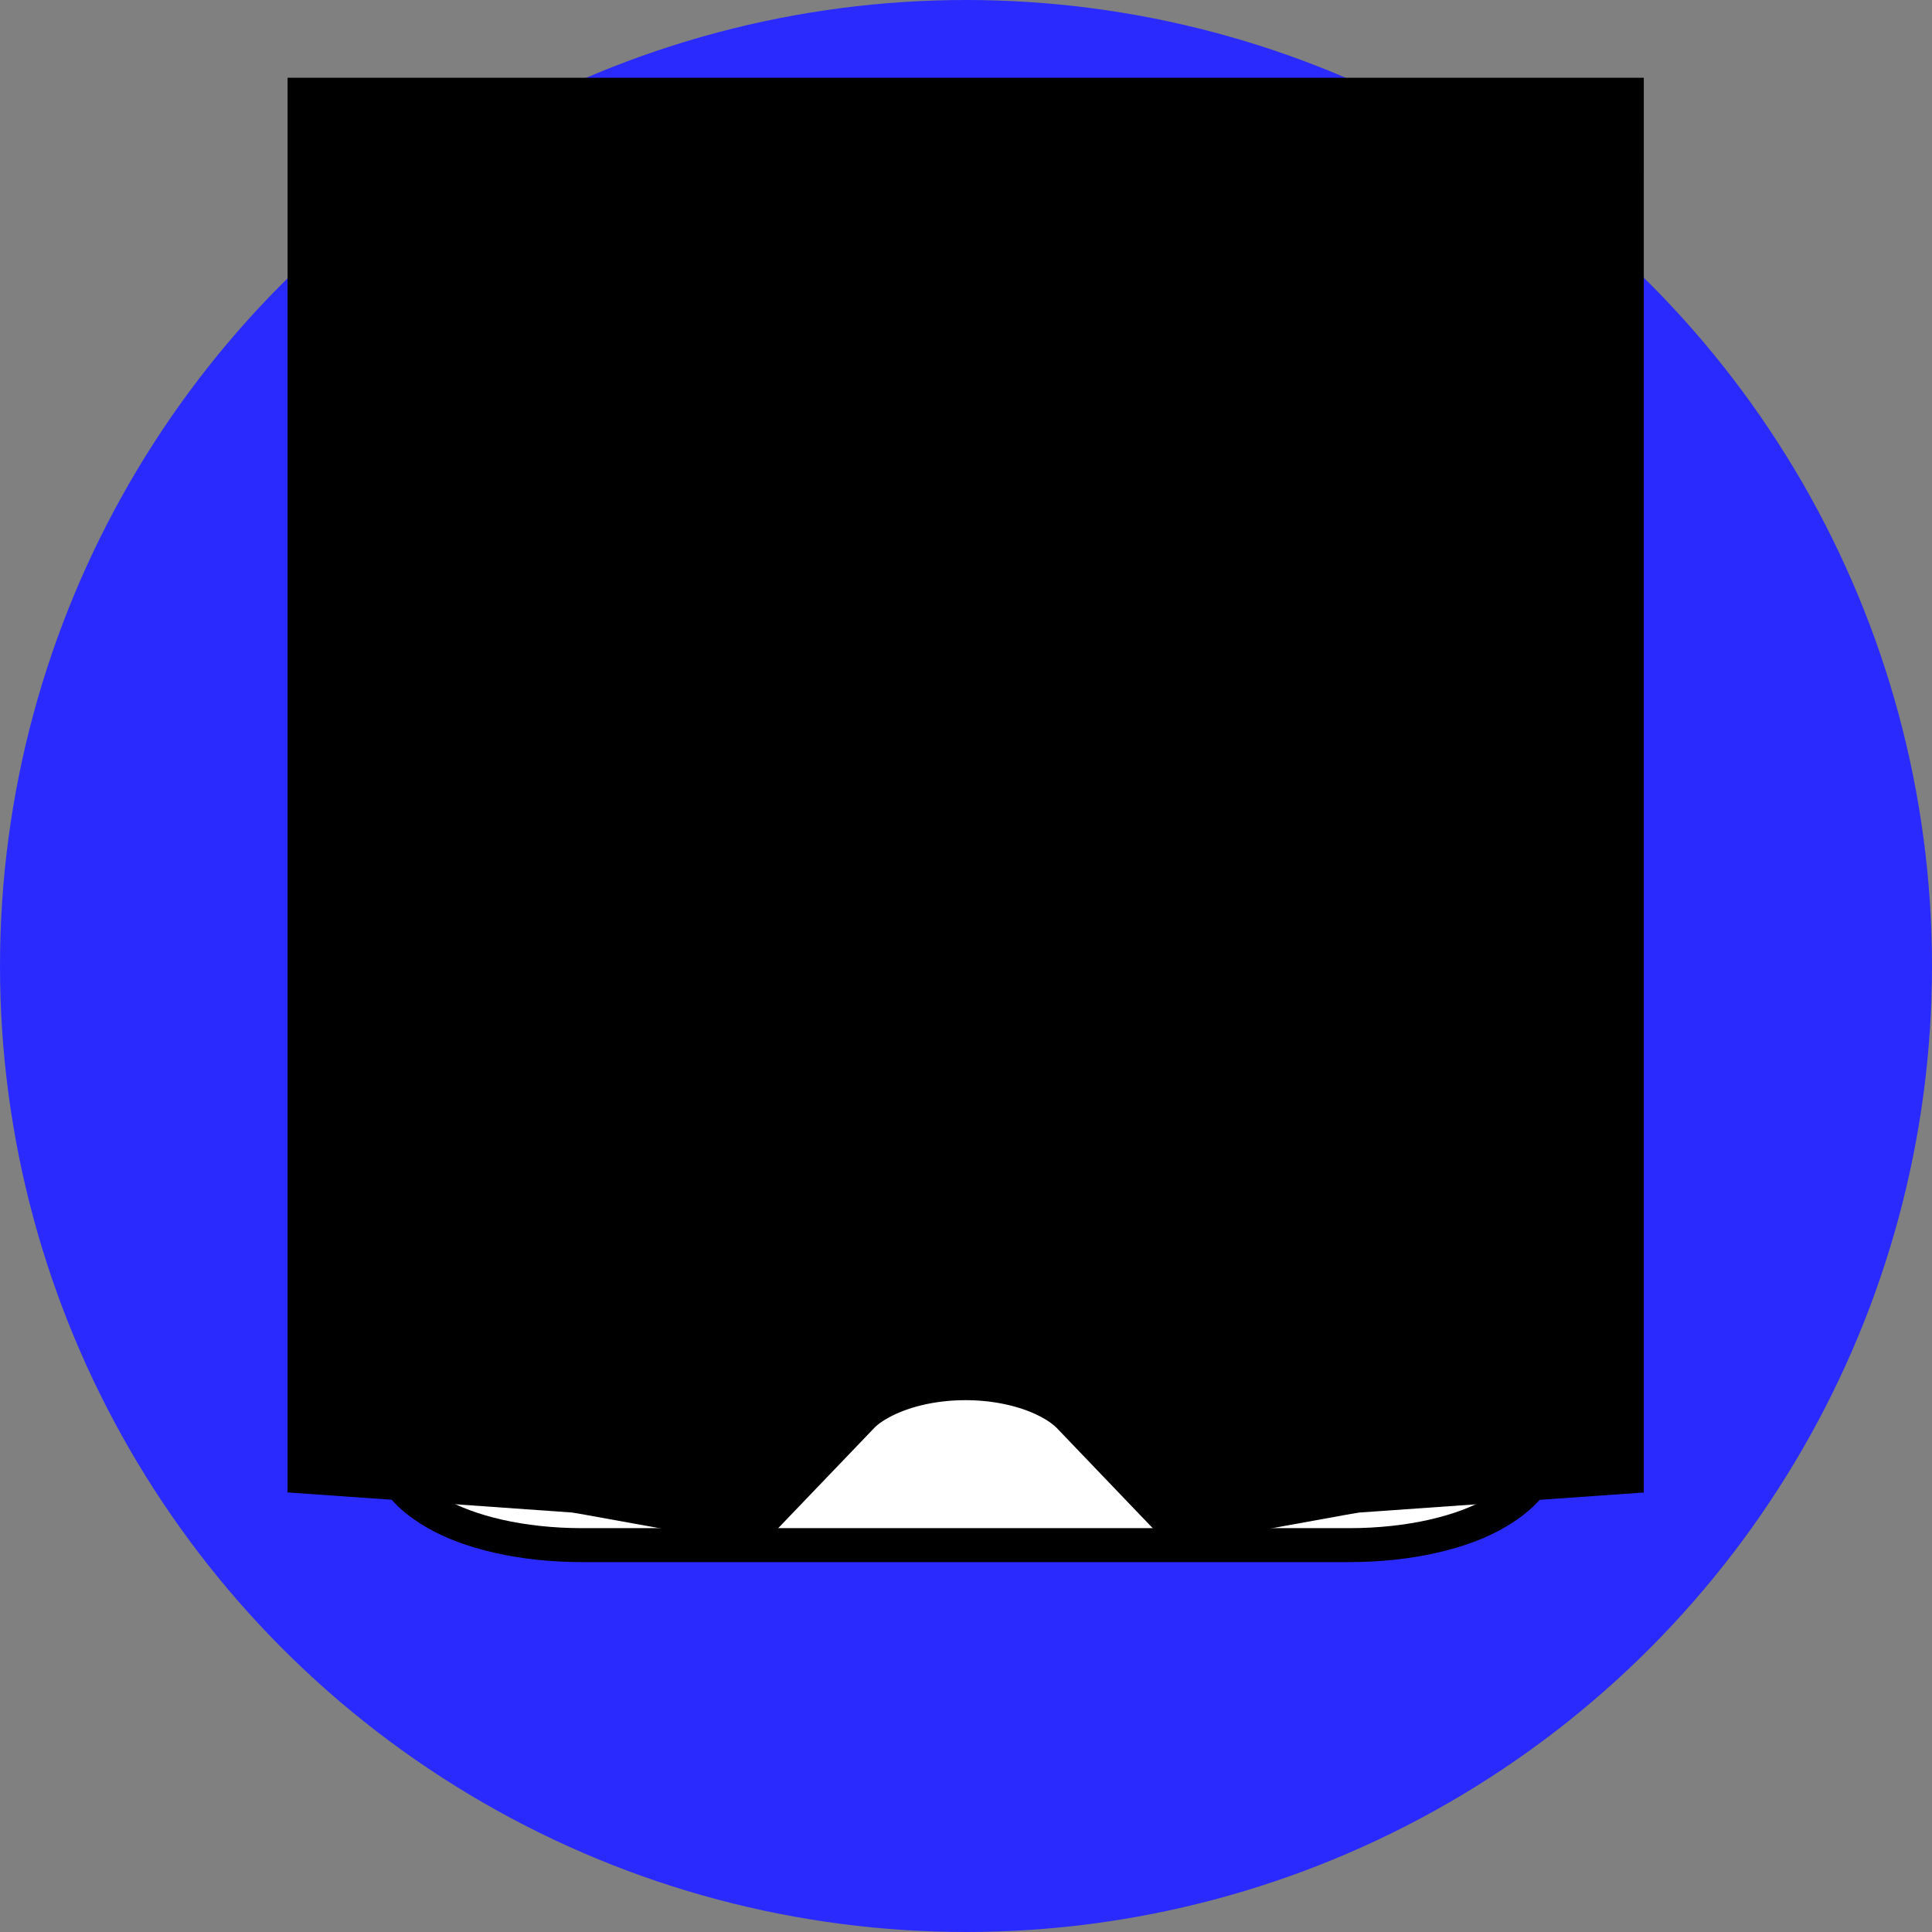 <?xml version="1.0" encoding="UTF-8" standalone="no"?>
<svg
   width="100"
   height="100"
   version="1.1"
   id="svg9"
   sodipodi:docname="wodospad.svg"
   inkscape:version="1.1 (c68e22c387, 2021-05-23)"
   xmlns:inkscape="http://www.inkscape.org/namespaces/inkscape"
   xmlns:sodipodi="http://sodipodi.sourceforge.net/DTD/sodipodi-0.dtd"
   xmlns="http://www.w3.org/2000/svg"
   xmlns:svg="http://www.w3.org/2000/svg">
  <rect width="100%" height="100%" fill="#808080" stroke="none"/>
  <defs
     id="defs13" />
  <sodipodi:namedview
     id="namedview11"
     pagecolor="#ffffff"
     bordercolor="#666666"
     borderopacity="1.0"
     inkscape:pageshadow="2"
     inkscape:pageopacity="0.0"
     inkscape:pagecheckerboard="0"
     showgrid="false"
     inkscape:zoom="4.16"
     inkscape:cx="35.817308"
     inkscape:cy="63.221154"
     inkscape:window-width="1335"
     inkscape:window-height="1040"
     inkscape:window-x="410"
     inkscape:window-y="0"
     inkscape:window-maximized="0"
     inkscape:current-layer="svg9" />
  <circle
     style="fill:#2a2aff;stroke-width:4.32;stroke-miterlimit:10;stroke-opacity:0"
     id="path852"
     cx="50"
     cy="50"
     r="50" />
  <g
     id="g7"
     transform="matrix(0.635,0,0,0.639,18.234,18.038)"
     style="fill:#ffffff">
    <title
       id="title2">Layer 1</title>
    <g
       stroke="null"
       id="svg_1"
       display="inline"
       style="fill:#ffffff">
      <path
         stroke="null"
         id="svg_2"
         clip-rule="nonzero"
         fill="#000000"
         fill-rule="nonzero"
         stroke-width="2.751"
         stroke-miterlimit="4"
         stroke-dashoffset="0"
         d="m 49.993,68.201 c -8.427,0.002 -16.014,3.393 -19.724,8.31 l -1.964,2.605 -3.426,-0.984 C 22.947,77.575 20.86,77.276 18.747,77.273 9.468,77.276 2.78,82.522 2.78,88.171 c 3e-5,2.825 1.277,4.573 3.988,6.143 2.711,1.57 7.006,2.616 11.985,2.616 h 62.493 c 4.979,0 9.274,-1.046 11.985,-2.616 2.711,-1.57 3.988,-3.318 3.988,-6.143 3e-5,-5.65 -6.691,-10.898 -15.974,-10.898 -2.115,0 -4.216,0.299 -6.158,0.859 l -3.42,0.984 -1.971,-2.605 C 65.992,71.599 58.419,68.21 50,68.201 h -0.007 z"
         style="fill:#ffffff" />
      <path
         stroke="null"
         id="svg_3"
         clip-rule="nonzero"
         fill="#000000"
         fill-rule="nonzero"
         stroke-width="50"
         stroke-miterlimit="4"
         stroke-dashoffset="0"
         d="m 33.285,3.07 h -13.559 l -1.7e-4,3e-5 v 66.286 c 1.633,0.115 3.23,0.429 4.835,0.717 4.485,-4.65 10.857,-7.887 18.031,-9.214 1.196,-0.221 2.415,-0.388 3.651,-0.501 C 47.479,60.245 48.735,60.187 50,60.187 h 0.007 c 2.528,0.002 5.006,0.233 7.395,0.677 2.389,0.443 4.689,1.097 6.859,1.945 2.17,0.849 4.213,1.894 6.085,3.111 0.937,0.61 1.825,1.261 2.672,1.957 0.845,0.693 1.649,1.428 2.394,2.201 1.613,-0.29 3.218,-0.607 4.862,-0.722 V 3.07 H 66.708 v 4.152 c 0,5.343 -9.32,5.343 -9.32,0 V 3.07 H 42.617 c -0.002,8.82 0.003,17.64 0,26.46 -0.002,5.343 -9.328,5.343 -9.331,0 m 28.693,-3.225 c 2.626,-0.034 4.765,1.803 4.729,4.061 v 16.114 c 0,5.343 -9.32,5.343 -9.32,0 V 30.366 c -0.035,-2.211 2.019,-4.029 4.59,-4.061 z M 37.883,41.076 c 2.626,-0.034 4.765,1.803 4.729,4.061 v 3.441 c 0,5.343 -9.32,5.343 -9.32,0 v -3.441 c -0.035,-2.211 2.019,-4.029 4.59,-4.061 z"
         style="fill:#ffffff" />
    </g>
  </g>
</svg>
